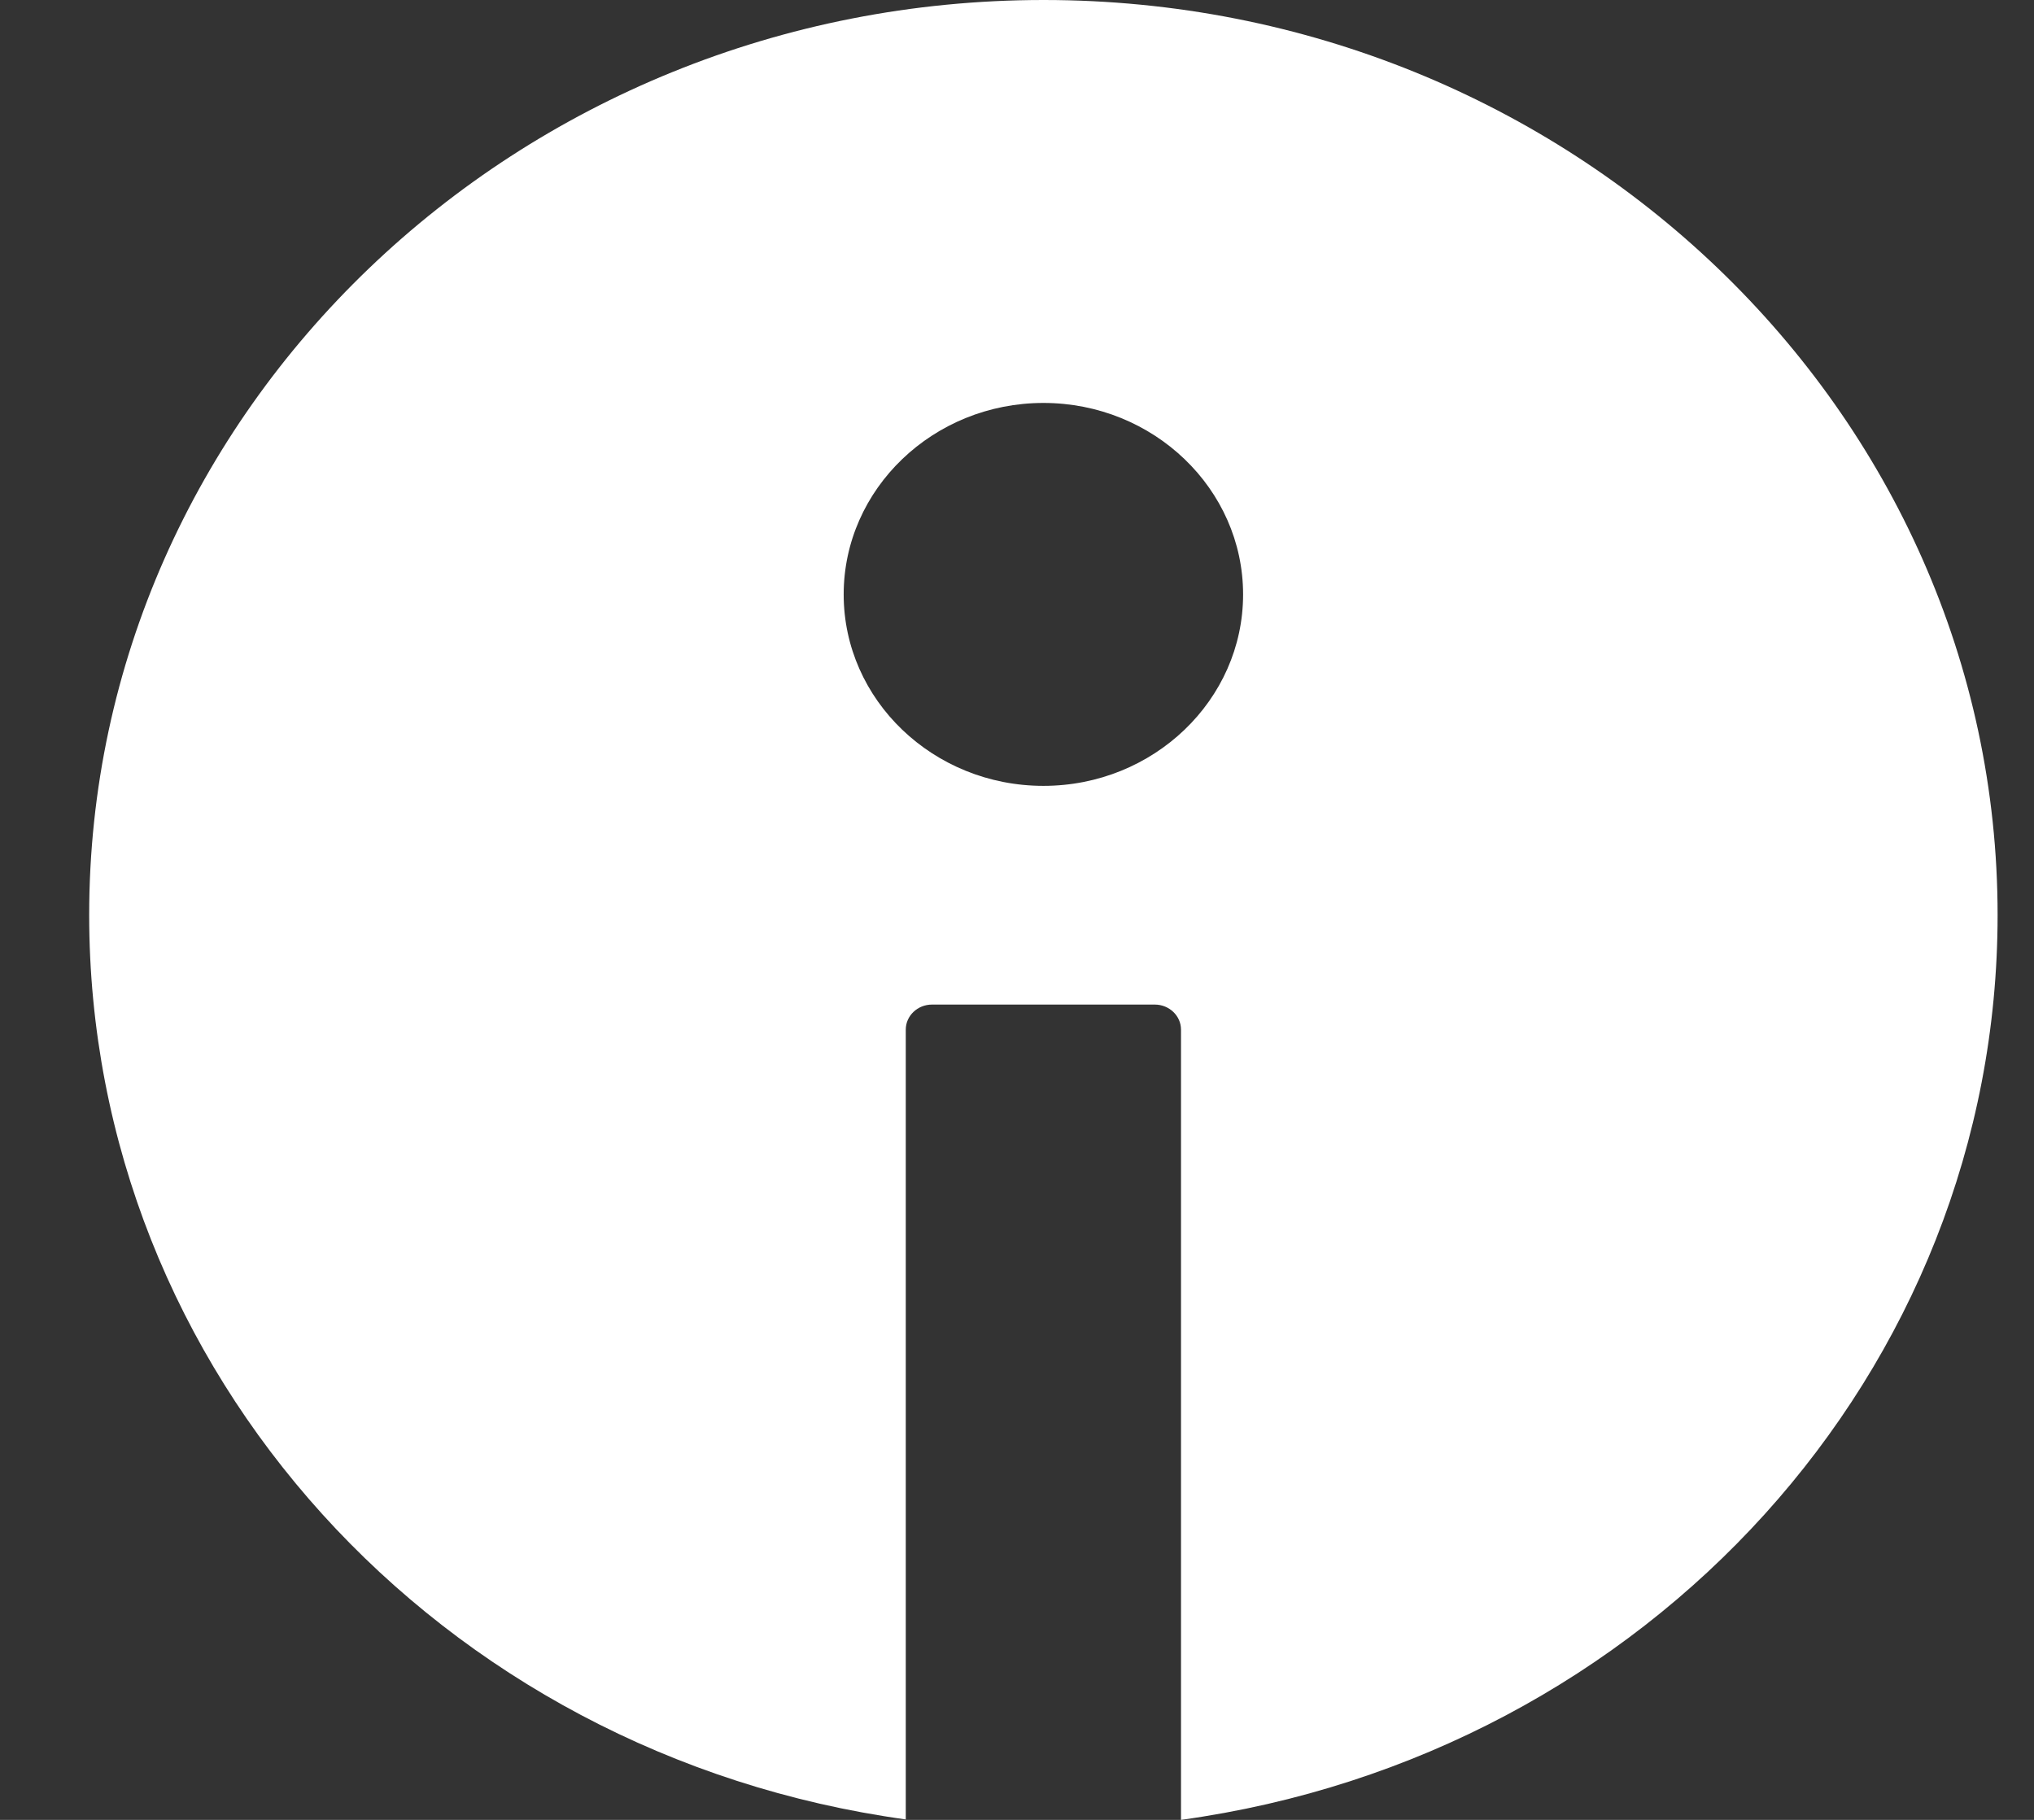 <svg xmlns="http://www.w3.org/2000/svg" width="19" height="17" viewBox="0 0 19 17" fill="none">
            <rect x="0" y="0" width="19" height="17" fill="#333333" stroke="none"/>
            <path
              d="M8.461 16.996V9.618C8.461 9.489 8.571 9.384 8.706 9.384H10.787C10.922 9.384 11.032 9.489 11.032 9.618V17C15.399 16.397 18.66 12.809 18.66 8.547C18.66 3.834 14.662 0 9.749 0C4.833 0 0.833 3.834 0.833 8.547C0.833 12.807 4.094 16.393 8.462 16.996H8.461ZM9.747 3.764C10.775 3.764 11.612 4.567 11.612 5.553C11.612 6.539 10.775 7.341 9.747 7.341C8.718 7.341 7.881 6.539 7.881 5.553C7.881 4.567 8.718 3.764 9.747 3.764V3.764Z"
              fill="white"
            />
          </svg>